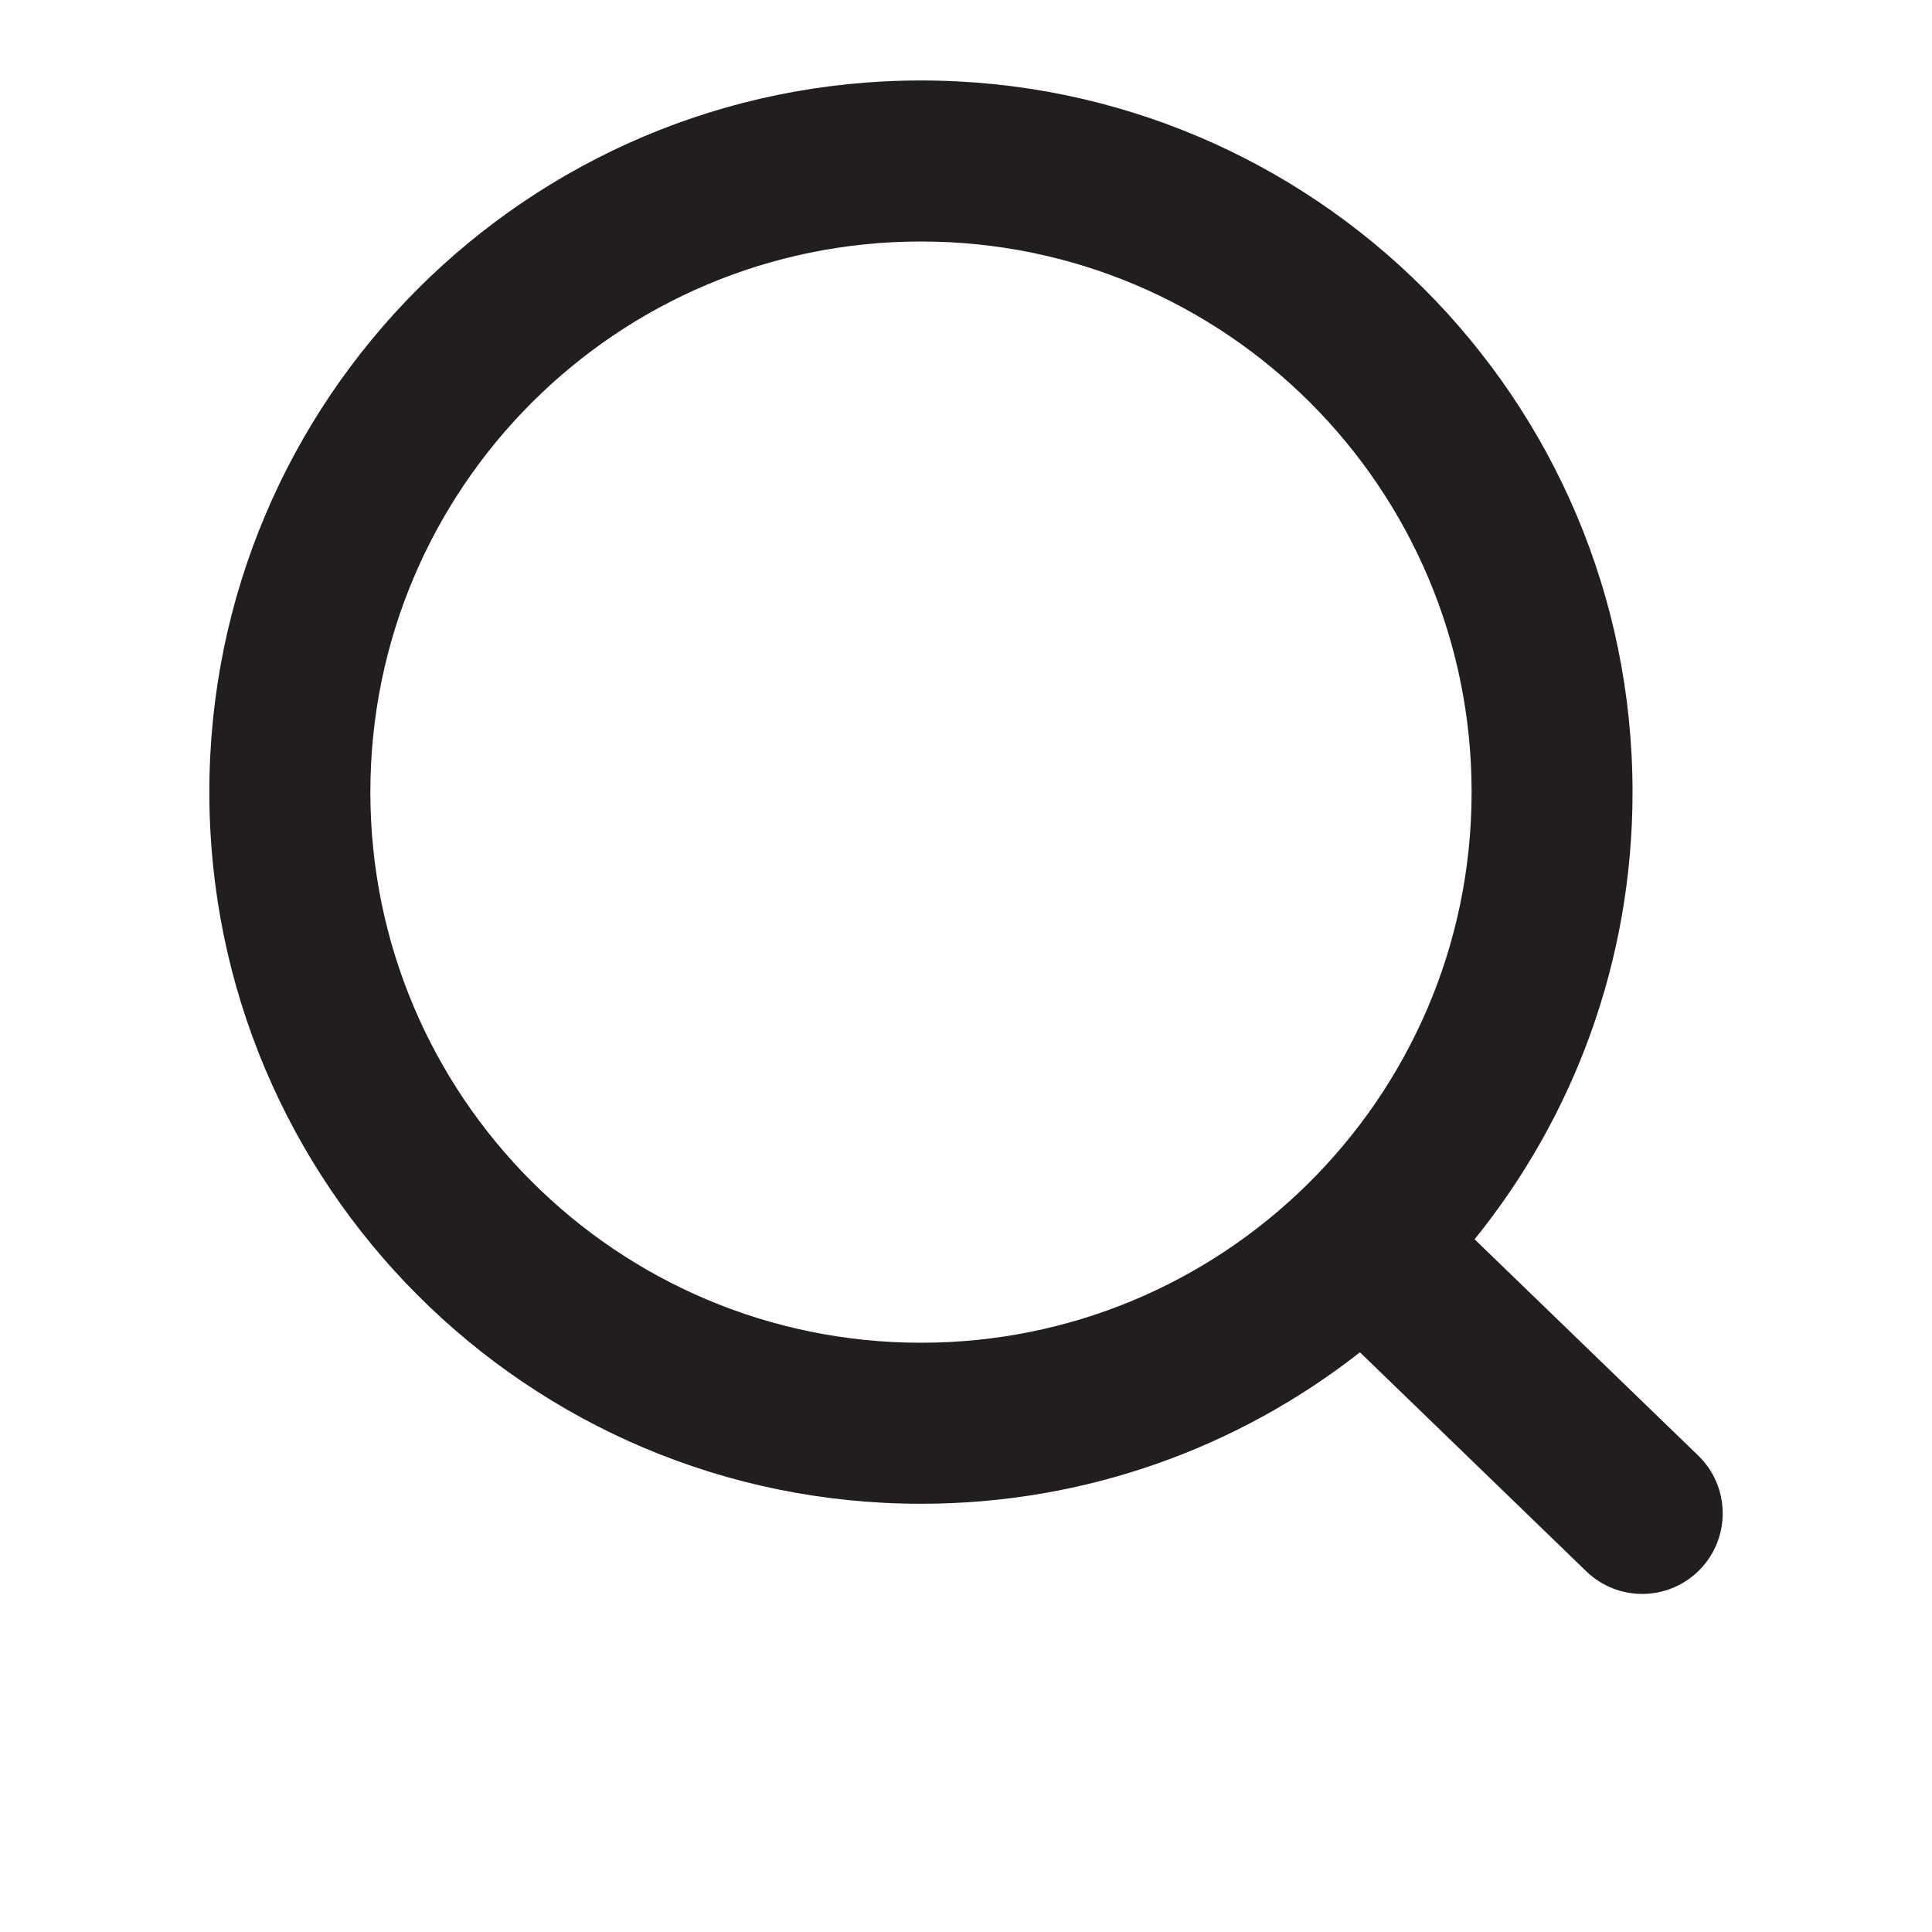 <svg width="20" height="20" viewBox="0 0 20 20" fill="none" xmlns="http://www.w3.org/2000/svg">
<g id="icon_search">
<path id="Icon (Stroke)" fill-rule="evenodd" clip-rule="evenodd" d="M9.534 2.5C6.386 2.5 3.834 5.052 3.834 8.2C3.834 11.348 6.386 13.9 9.534 13.9C11.086 13.9 12.493 13.28 13.521 12.273C13.522 12.272 13.524 12.271 13.525 12.269C14.579 11.235 15.234 9.794 15.234 8.2C15.234 5.052 12.682 2.5 9.534 2.5ZM15.265 12.829C16.288 11.564 16.9 9.953 16.9 8.2C16.9 4.132 13.602 0.833 9.534 0.833C5.465 0.833 2.167 4.132 2.167 8.2C2.167 12.268 5.465 15.567 9.534 15.567C11.248 15.567 12.826 14.981 14.078 13.999L16.421 16.266C16.752 16.586 17.279 16.577 17.599 16.246C17.919 15.915 17.91 15.388 17.58 15.068L15.265 12.829Z" fill="#231E1E"/>
</g>
</svg>
